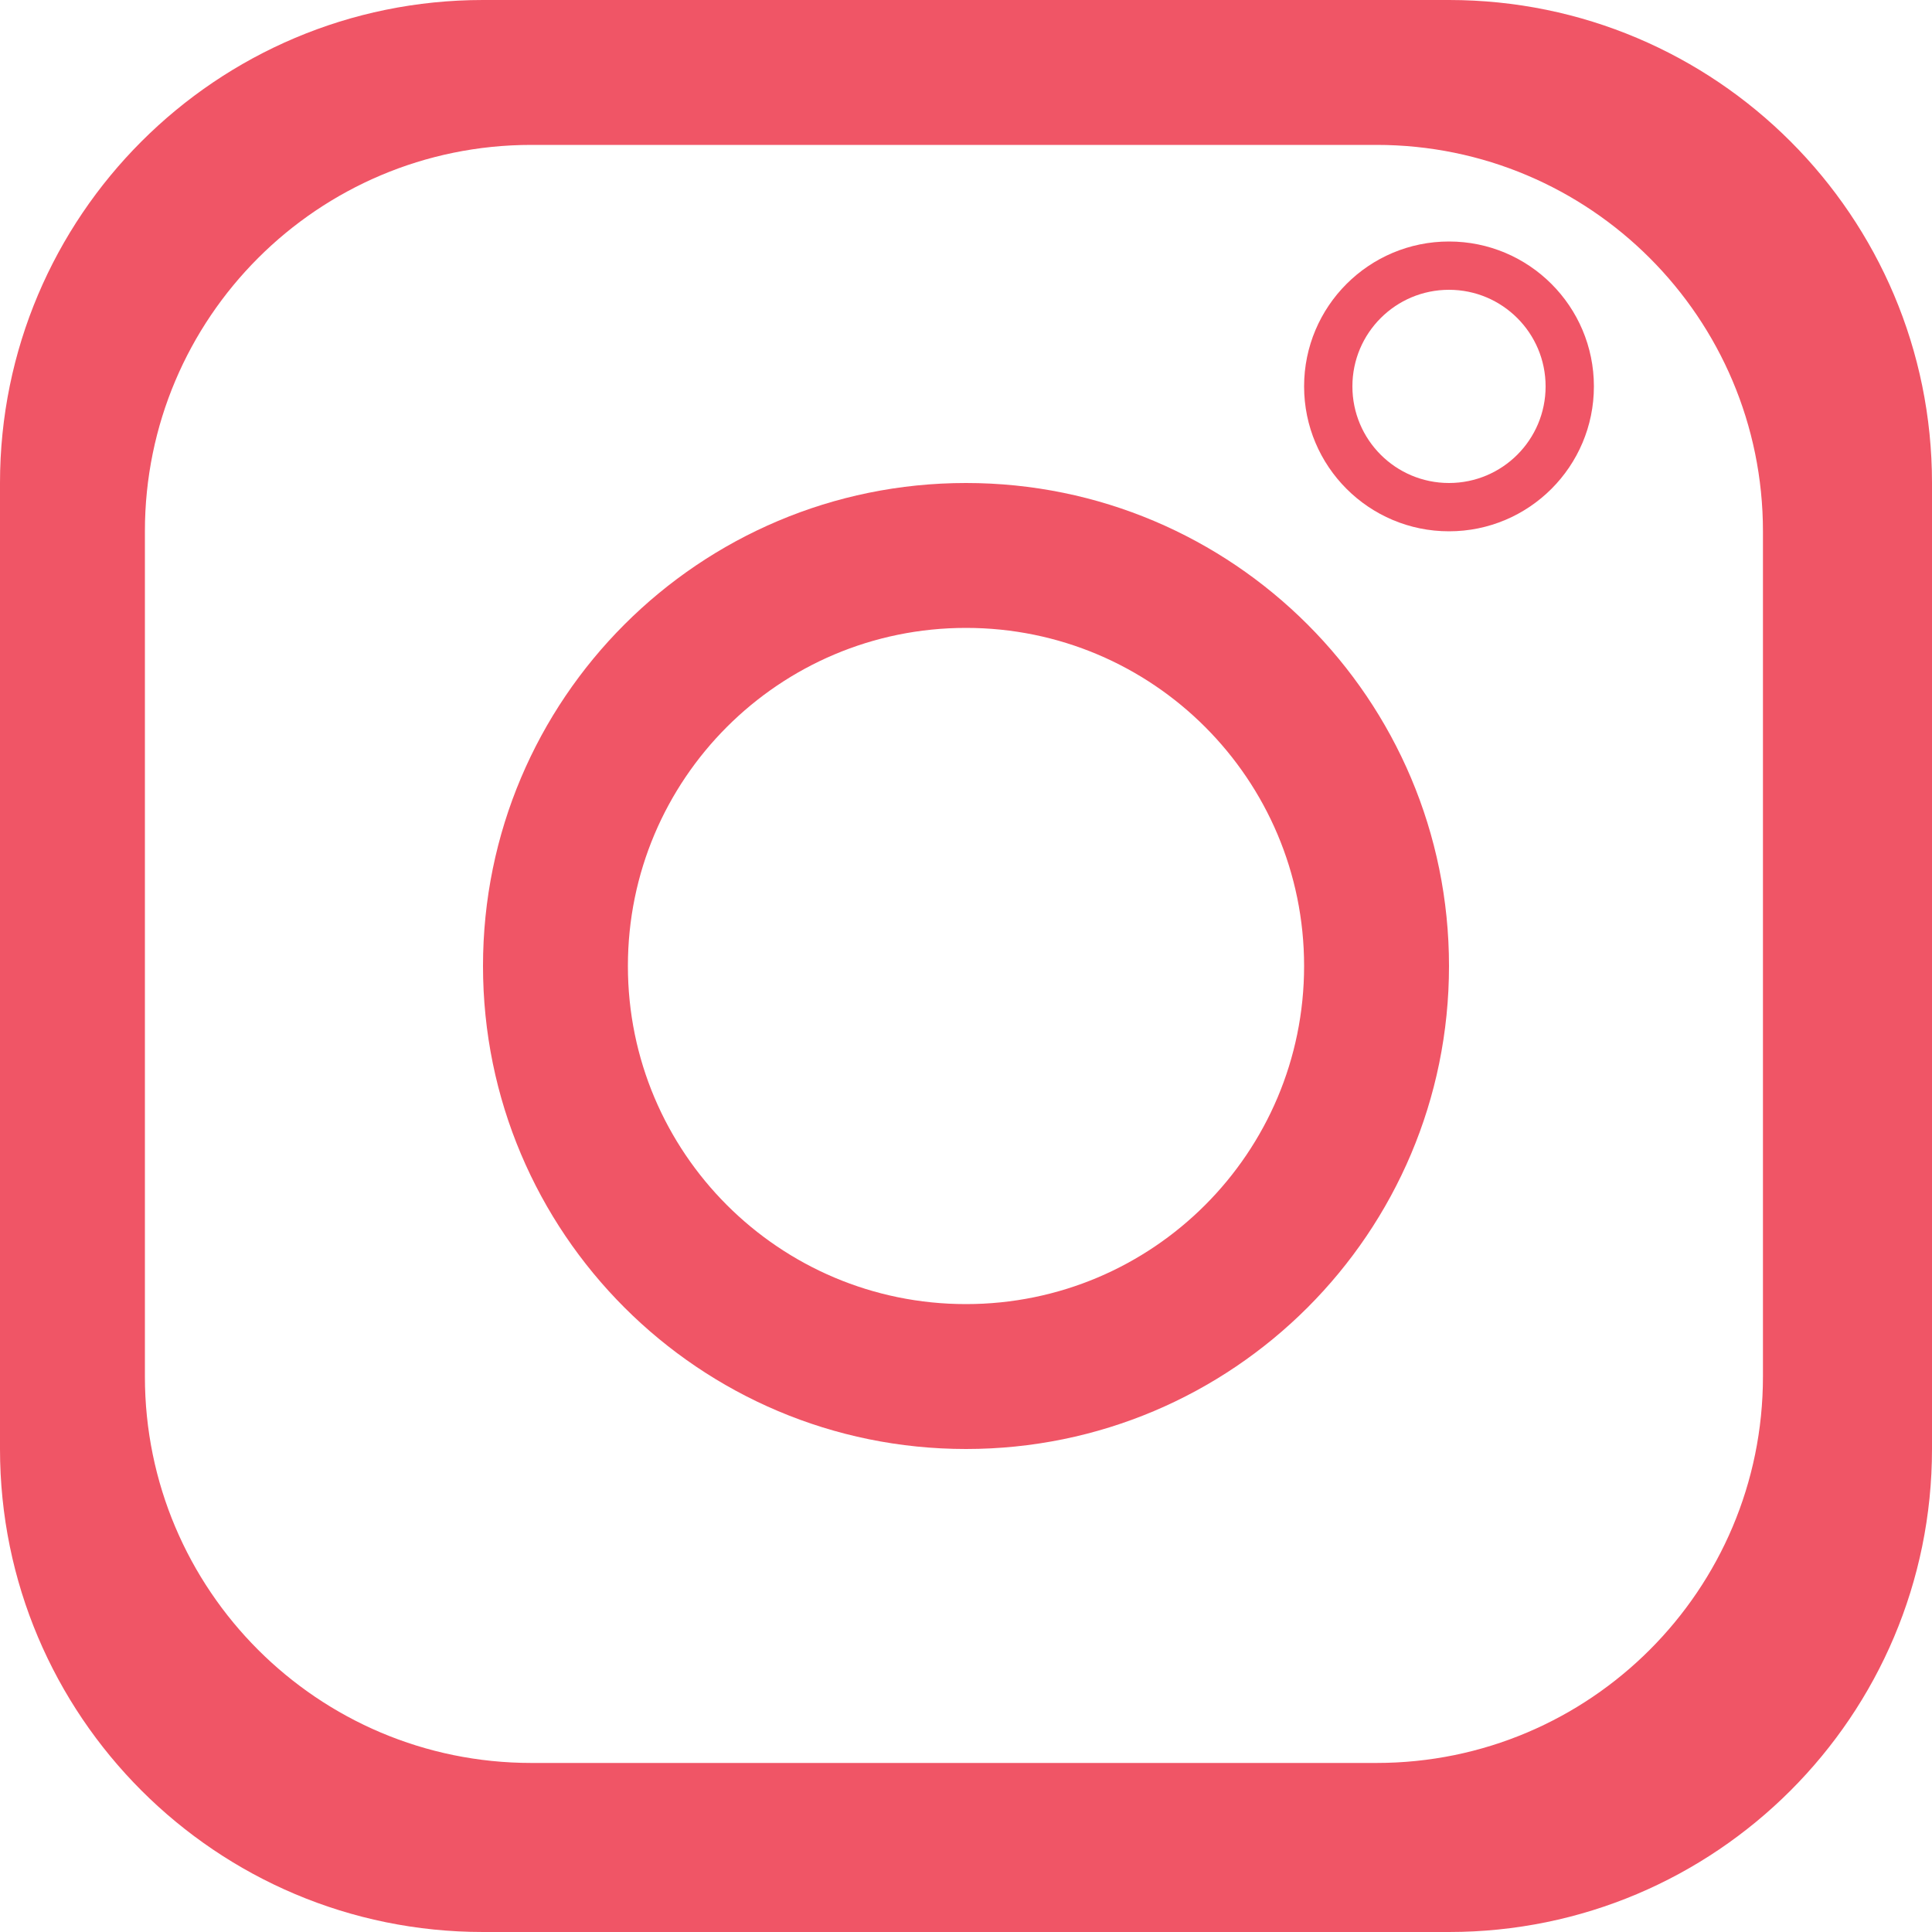 <svg width="24" height="24" viewBox="0 0 24 24" fill="none" xmlns="http://www.w3.org/2000/svg">
<path fill-rule="evenodd" clip-rule="evenodd" d="M6 0C2.686 0 0 2.686 0 6V18C0 21.314 2.686 24 6 24H18C21.314 24 24 21.314 24 18V6C24 2.686 21.314 0 18 0H6ZM6.6 1.8C3.949 1.8 1.8 3.949 1.8 6.6V17.1C1.8 19.751 3.949 21.9 6.6 21.9H17.1C19.751 21.9 21.9 19.751 21.9 17.1V6.6C21.9 3.949 19.751 1.8 17.1 1.8H6.6Z" fill="#F05566"/>
<path fill-rule="evenodd" clip-rule="evenodd" d="M12 18C15.314 18 18 15.314 18 12C18 8.686 15.314 6 12 6C8.686 6 6 8.686 6 12C6 15.314 8.686 18 12 18ZM12 16.2C14.32 16.2 16.2 14.32 16.2 12C16.2 9.68 14.32 7.8 12 7.8C9.68 7.8 7.8 9.68 7.8 12C7.8 14.32 9.68 16.2 12 16.2Z" fill="#F05566"/>
<path fill-rule="evenodd" clip-rule="evenodd" d="M18 6.6C18.994 6.6 19.8 5.794 19.8 4.8C19.8 3.806 18.994 3 18 3C17.006 3 16.2 3.806 16.2 4.8C16.2 5.794 17.006 6.6 18 6.6ZM18 6C18.663 6 19.2 5.463 19.2 4.8C19.2 4.137 18.663 3.6 18 3.6C17.337 3.6 16.8 4.137 16.8 4.8C16.8 5.463 17.337 6 18 6Z" fill="#F05566"/>
</svg>
